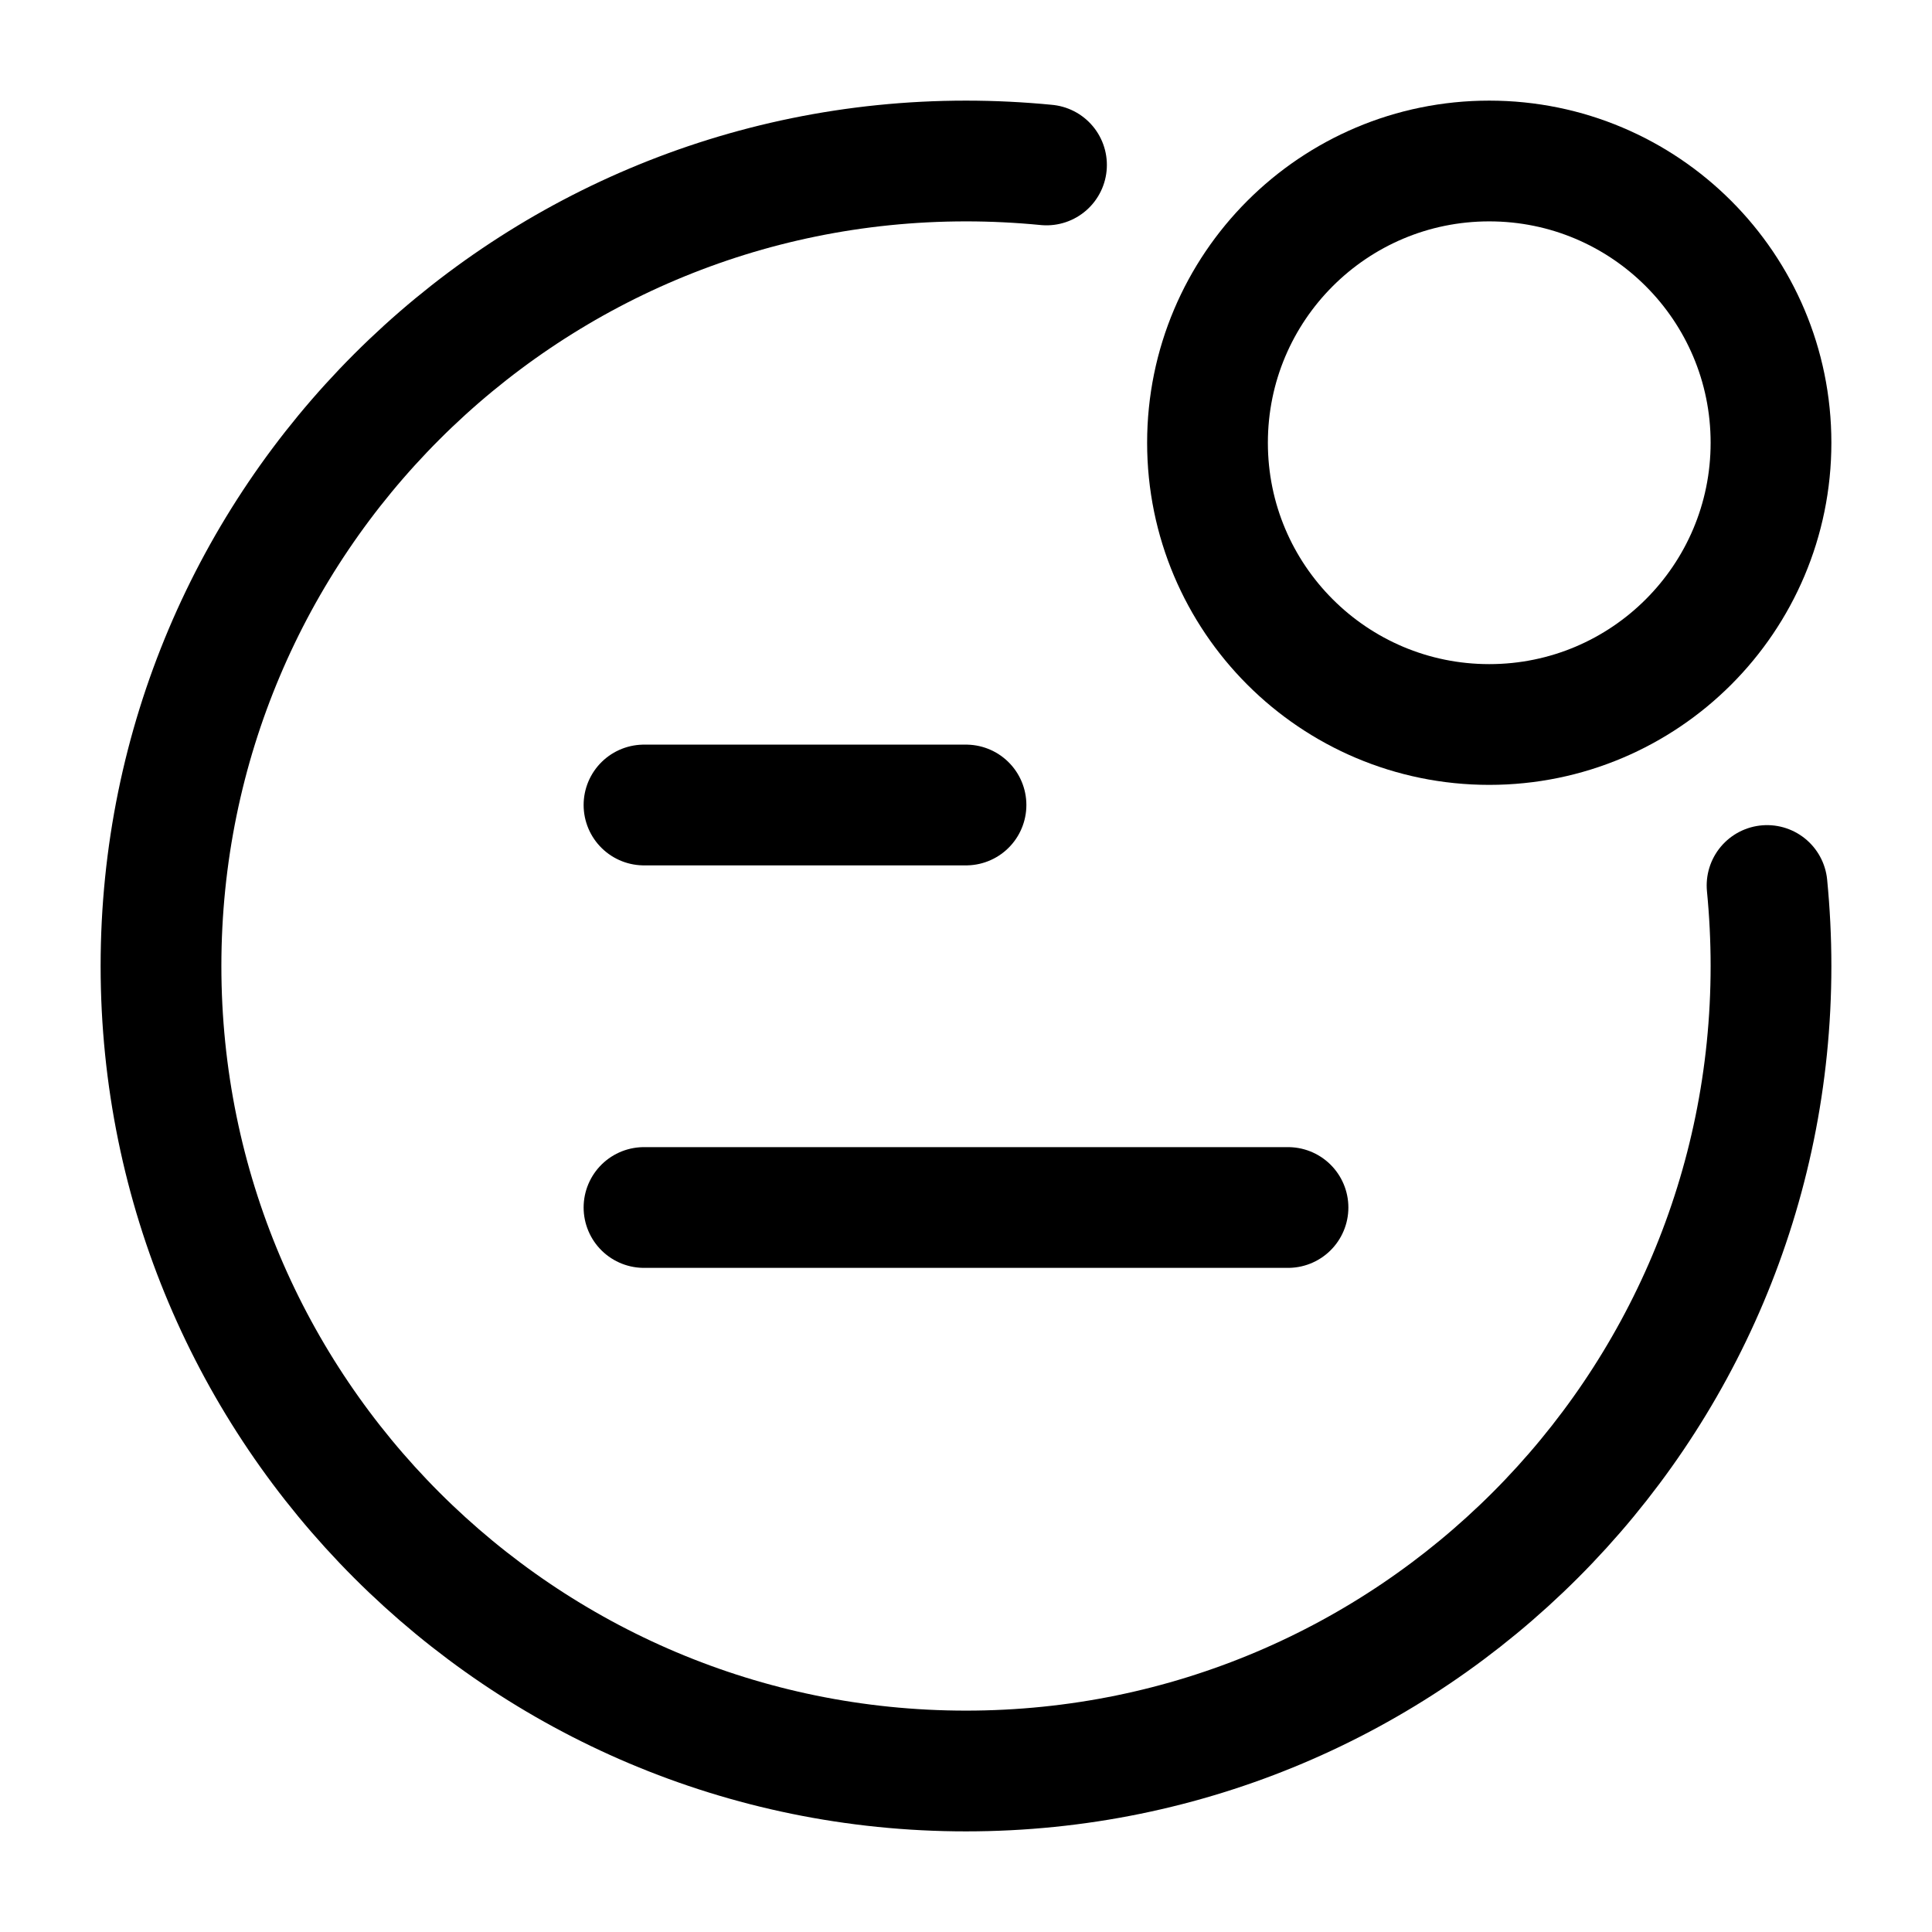 <svg viewBox="0 0 24 24" fill="none" xmlns="http://www.w3.org/2000/svg"><path d="M22 5.5C22 7.433 20.433 9 18.5 9C16.567 9 15 7.433 15 5.5C15 3.567 16.567 2 18.5 2C20.433 2 22 3.567 22 5.5Z" stroke="currentColor" stroke-width="1.5"/><path d="M21.951 11C21.983 11.329 22 11.662 22 12C22 17.523 17.523 22 12 22C6.477 22 2 17.523 2 12C2 6.477 6.477 2 12 2C12.338 2 12.671 2.017 13 2.049" stroke="currentColor" stroke-width="1.5" stroke-linecap="round"/><path d="M8 10H12" stroke="currentColor" stroke-width="1.5" stroke-linecap="round" stroke-linejoin="round"/><path d="M8 15H16" stroke="currentColor" stroke-width="1.5" stroke-linecap="round" stroke-linejoin="round"/></svg>
